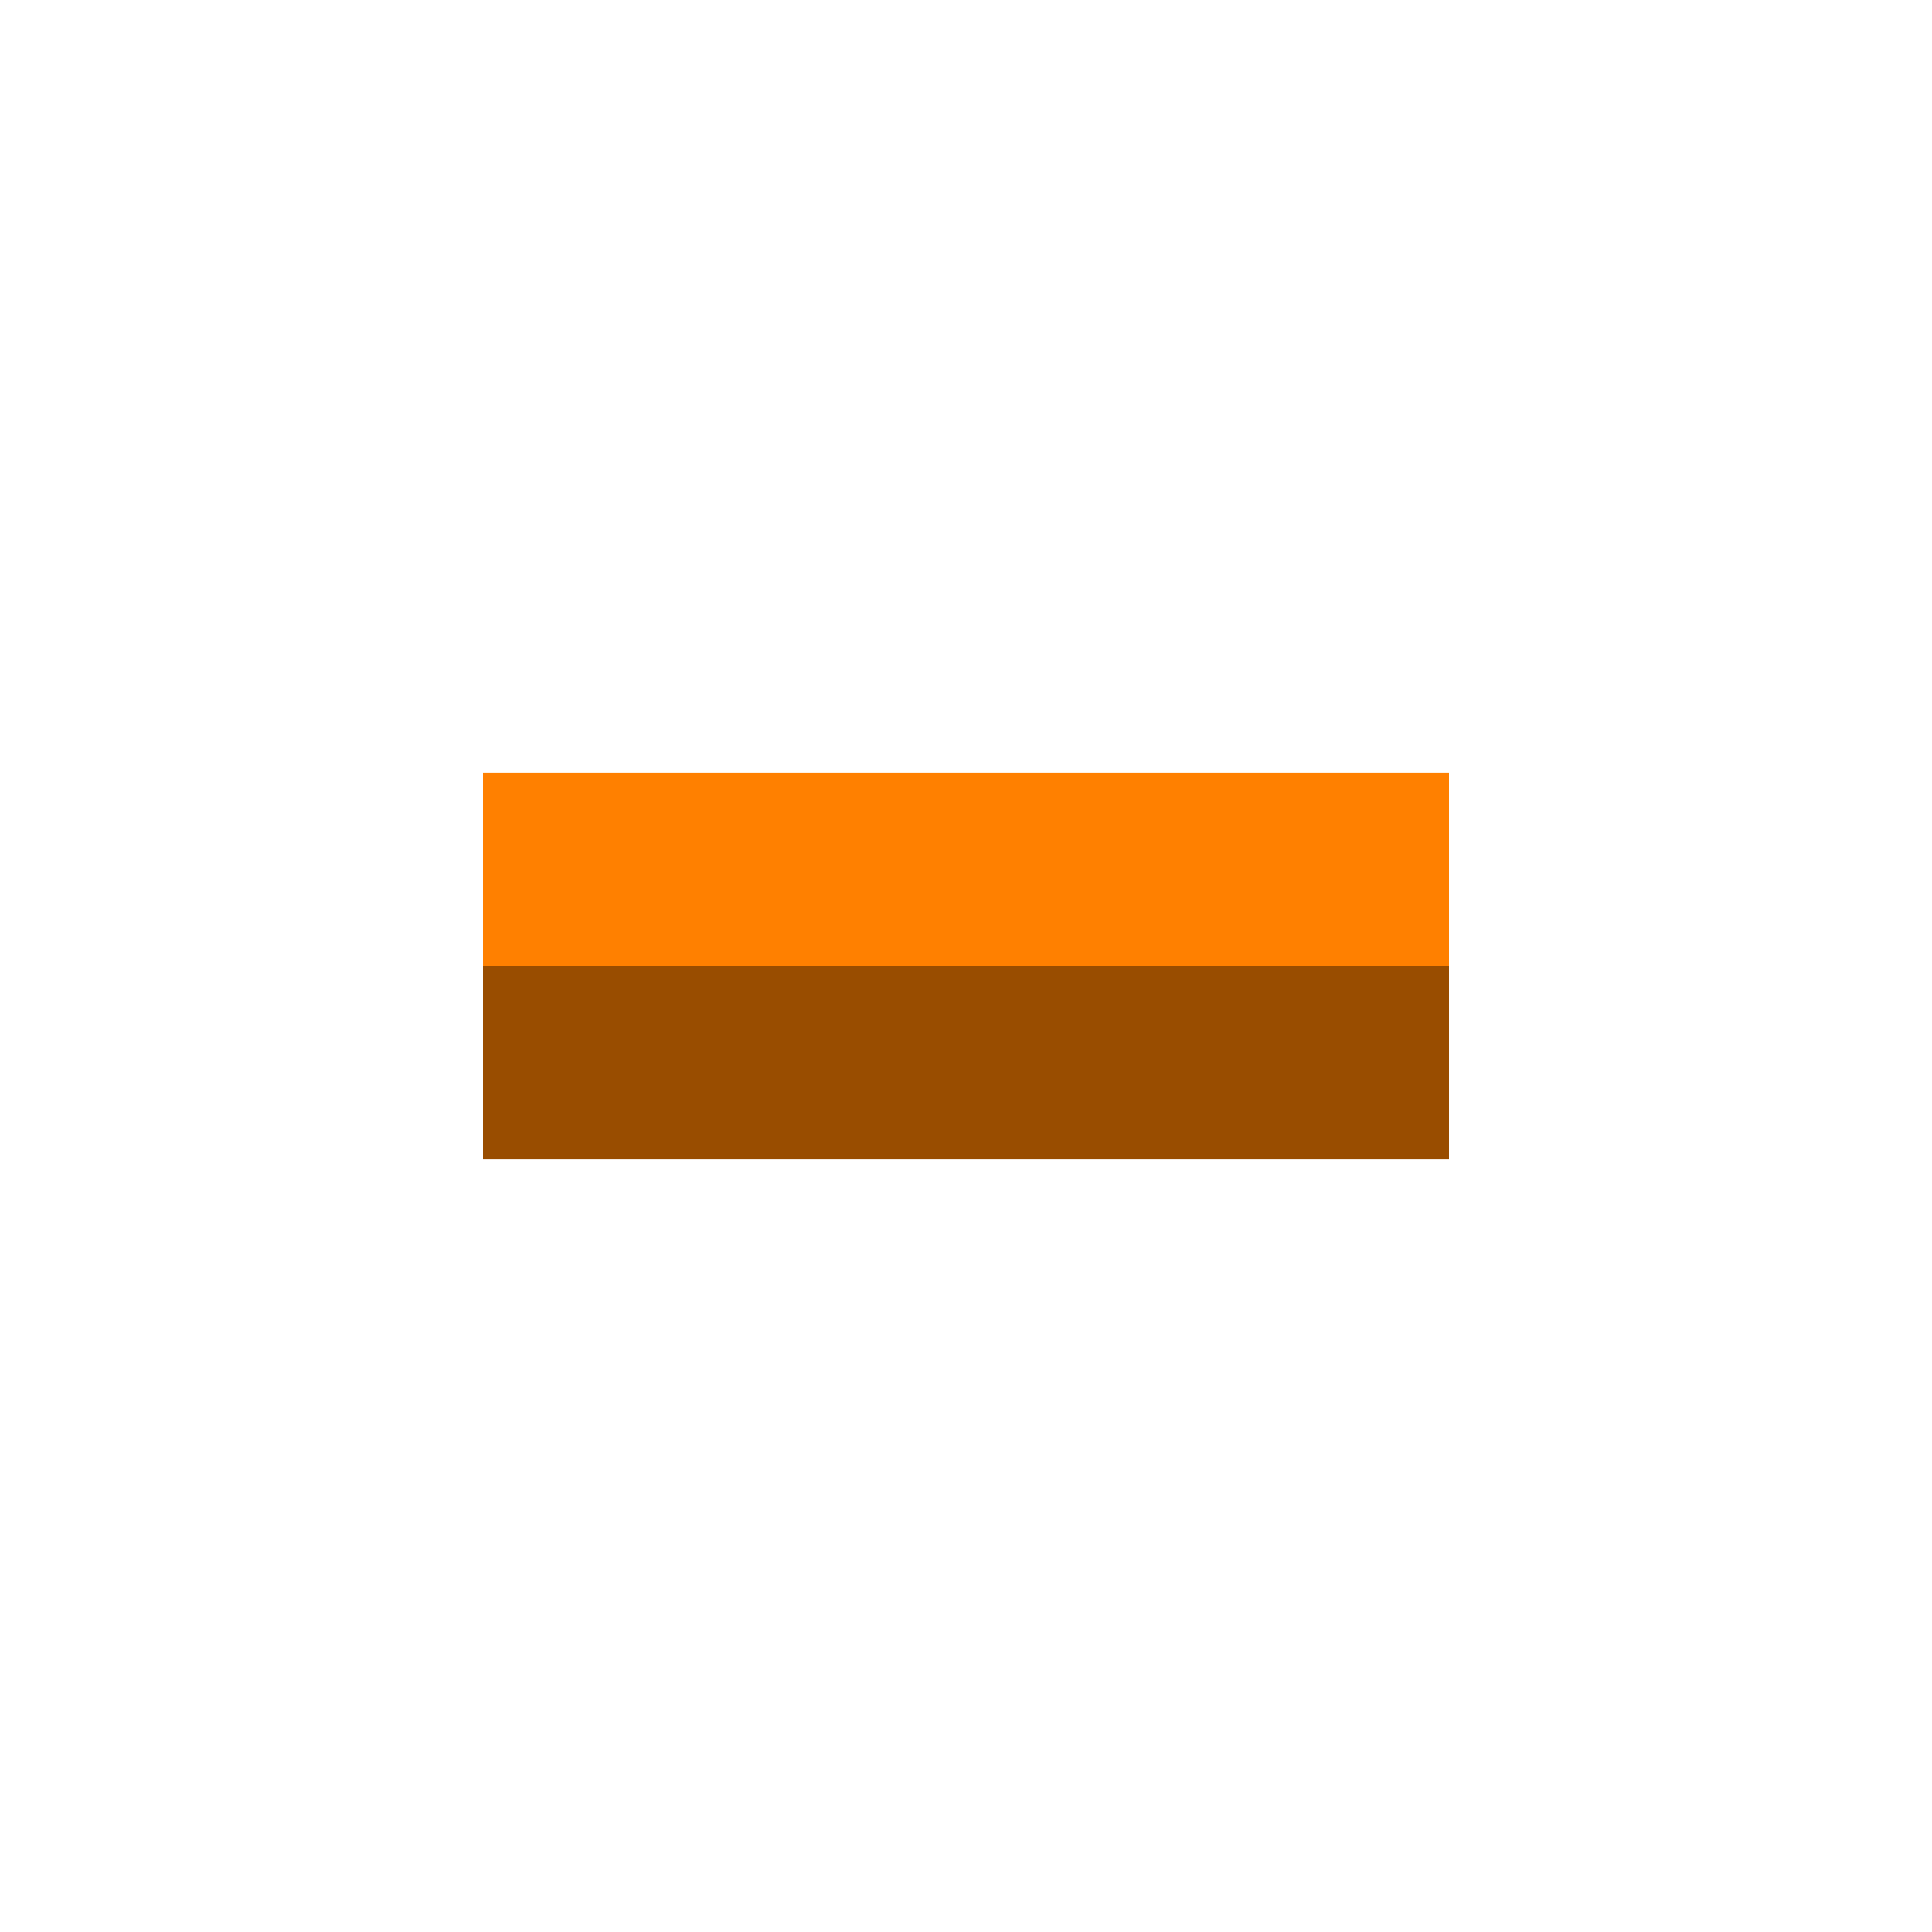 <?xml version="1.0" encoding="UTF-8" standalone="no"?>
<svg
   xmlns:dc="http://purl.org/dc/elements/1.1/"
   xmlns:cc="http://creativecommons.org/ns#"
   xmlns:rdf="http://www.w3.org/1999/02/22-rdf-syntax-ns#"
   xmlns:svg="http://www.w3.org/2000/svg"
   xmlns="http://www.w3.org/2000/svg"
   xmlns:sodipodi="http://sodipodi.sourceforge.net/DTD/sodipodi-0.dtd"
   xmlns:inkscape="http://www.inkscape.org/namespaces/inkscape"
   inkscape:version="1.0 (4035a4fb49, 2020-05-01)"
   sodipodi:docname="rect-10-front.svg"
   width="100"
   height="100"
   viewBox="0 0 100 100"
   version="1.1"
   id="svg5219">
  <sodipodi:namedview
     inkscape:current-layer="svg5219"
     inkscape:window-maximized="0"
     inkscape:window-y="0"
     inkscape:window-x="0"
     inkscape:cy="50"
     inkscape:cx="50"
     inkscape:zoom="7.15"
     showgrid="false"
     id="namedview15207"
     inkscape:window-height="480"
     inkscape:window-width="776"
     inkscape:pageshadow="2"
     inkscape:pageopacity="0"
     guidetolerance="10"
     gridtolerance="10"
     objecttolerance="10"
     borderopacity="1"
     bordercolor="#666666"
     pagecolor="#ffffff" />
  <defs
     id="defs5213">
    <clipPath
       clipPathUnits="userSpaceOnUse"
       id="clipPath5024-7">
      <rect
         style="opacity:1;vector-effect:none;fill:#ff0000;fill-opacity:0.251;stroke:none;stroke-width:0.265;stroke-linecap:round;stroke-linejoin:round;stroke-miterlimit:4;stroke-dasharray:none;stroke-dashoffset:0;stroke-opacity:1;paint-order:normal"
         id="rect5026-3"
         width="18.521"
         height="21.167"
         x="78.052"
         y="40.354" />
    </clipPath>
  </defs>
  <g
     id="layer1"
     transform="translate(0,-270.542)">
    <g
       id="g11736"
       transform="translate(-325,-150)">
      <rect
         style="fill:#ff8000;fill-opacity:1;stop-color:#000000"
         id="rect2186-78"
         width="50"
         height="10"
         x="350"
         y="460.542" />
      <rect
         style="fill:#994d00;fill-opacity:1;stop-color:#000000"
         id="rect2188-4"
         width="50"
         height="10"
         x="350"
         y="470.542" />
    </g>
  </g>
</svg>
